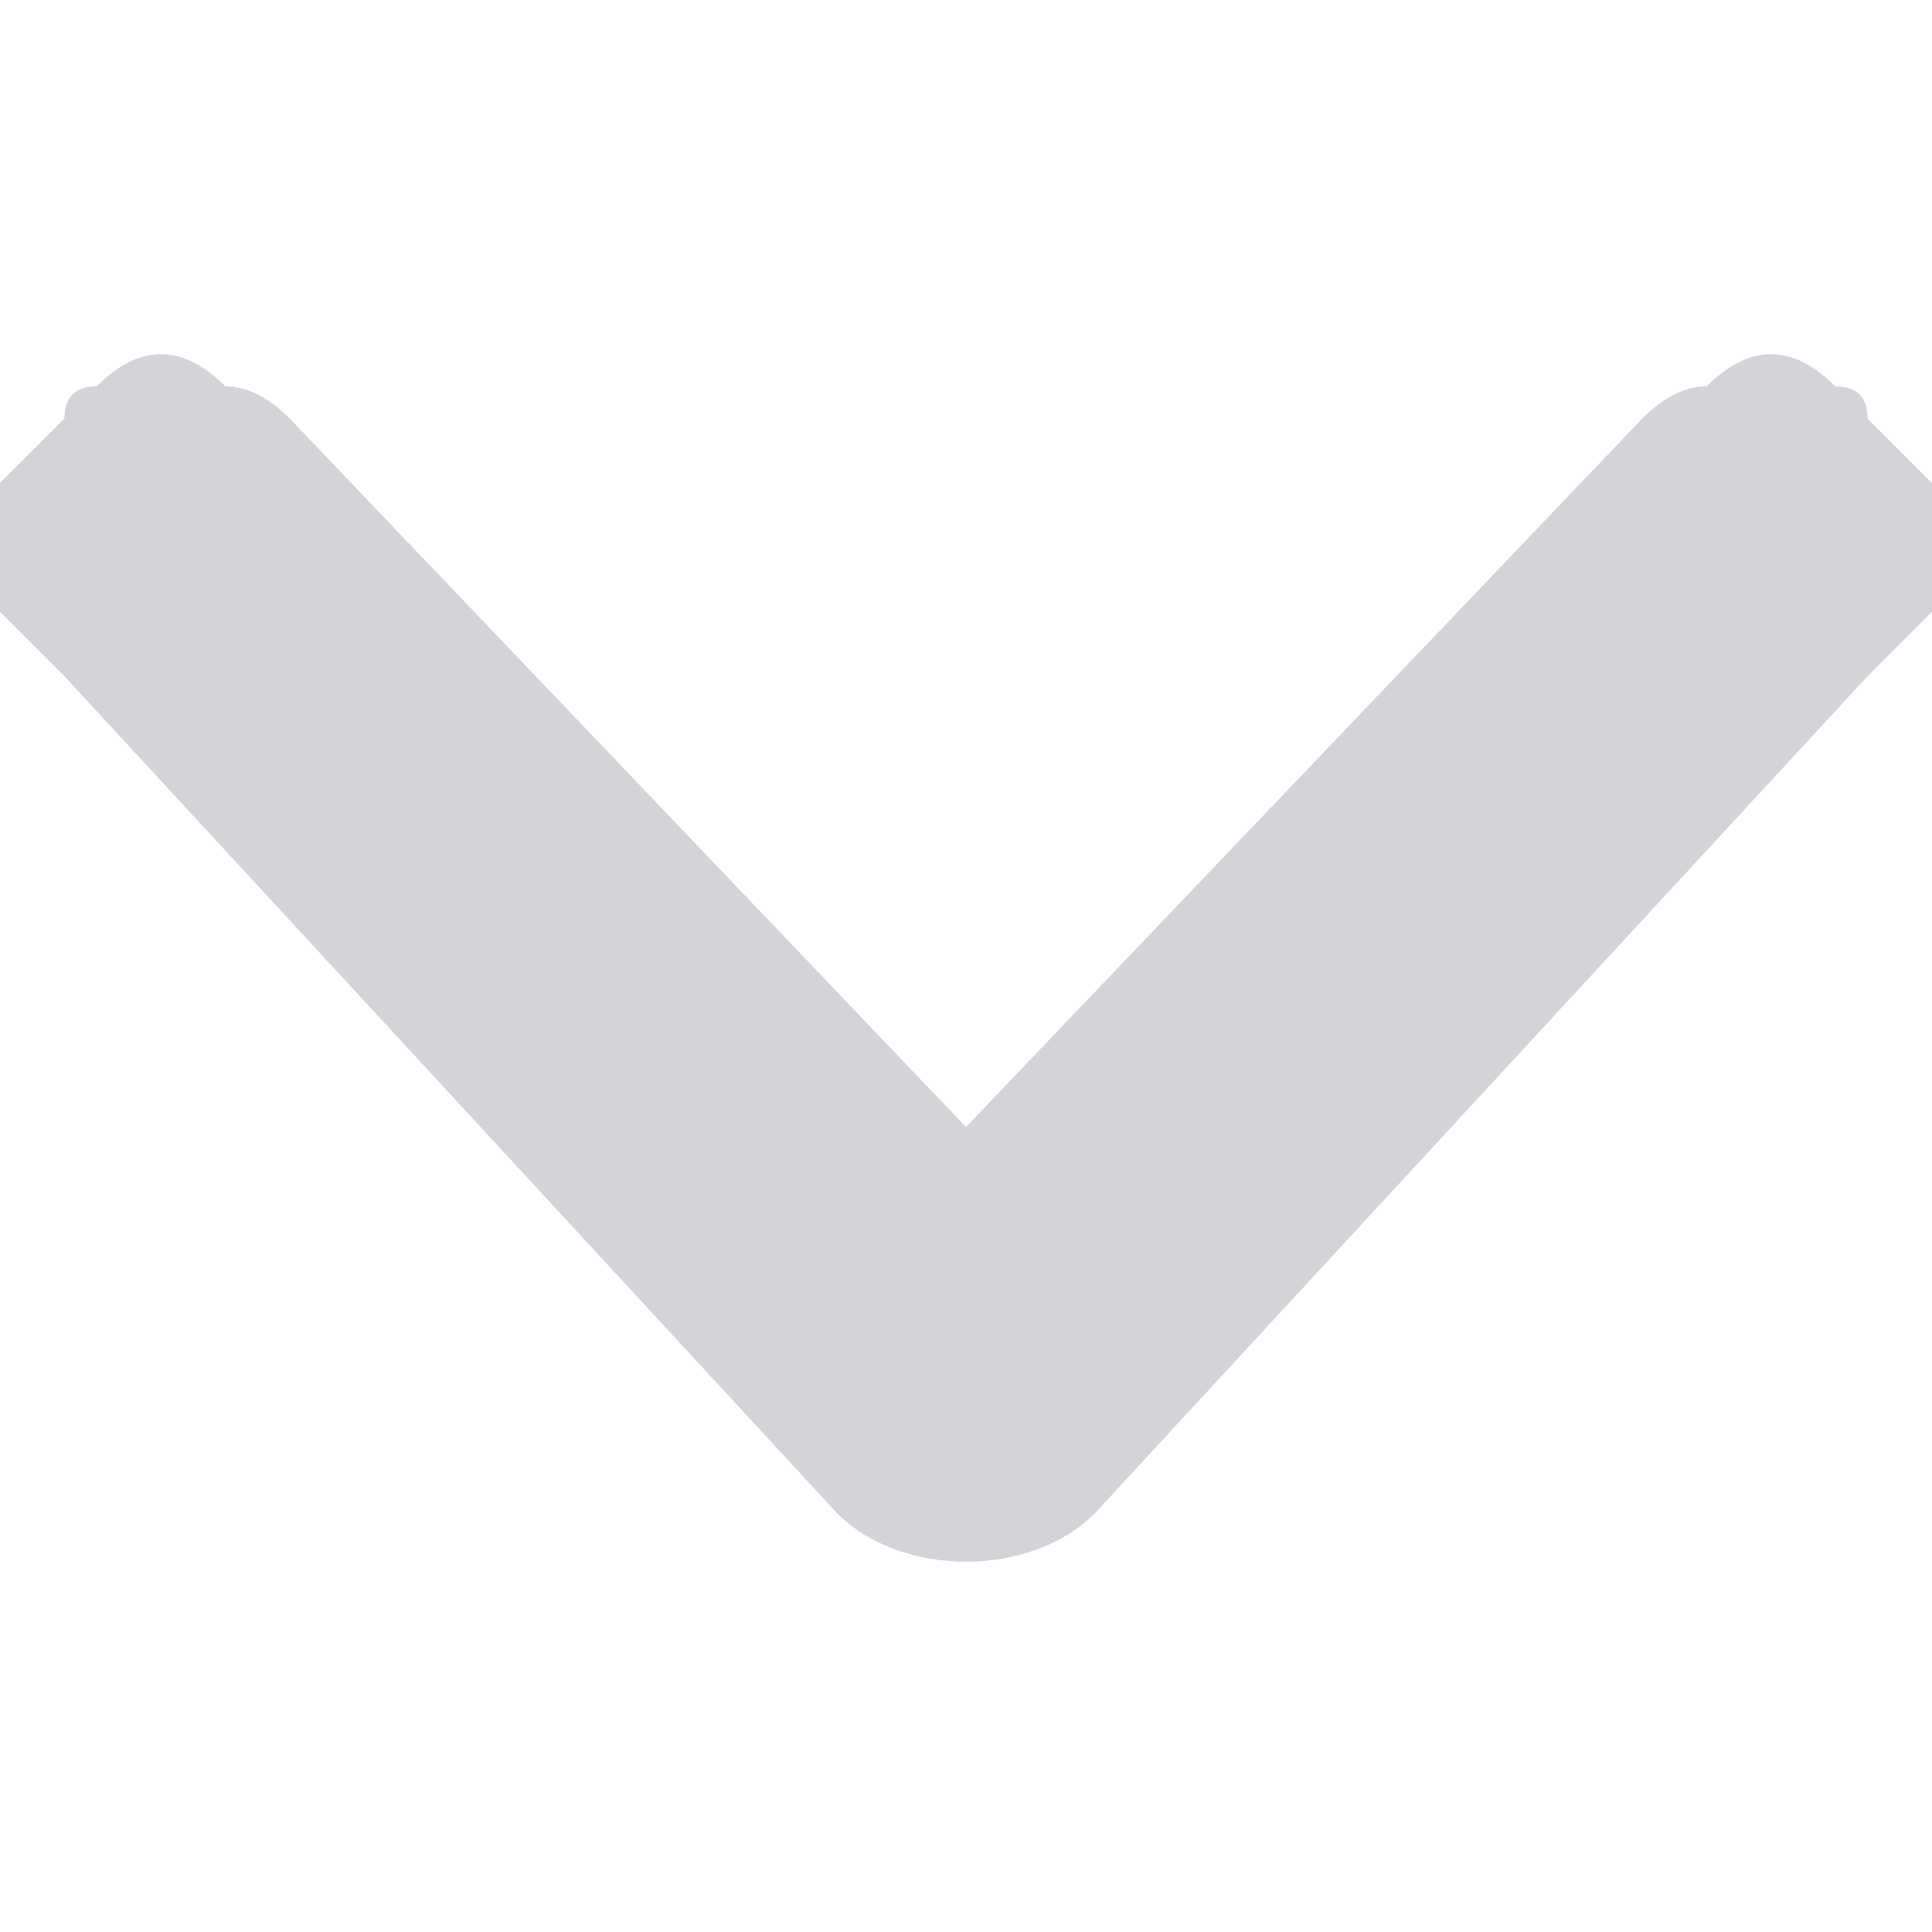 <svg version="1.2" xmlns="http://www.w3.org/2000/svg" viewBox="0 0 6 6" width="6" height="6">
	<title>icon-arrow-down-white-svg</title>
	<defs>
		<clipPath clipPathUnits="userSpaceOnUse" id="cp1">
			<path d="m0 0h6v6h-6z"/>
		</clipPath>
	</defs>
	<style>
		.s0 { fill: #d3d4d7 } 
	</style>
	<filter id="f0">
		<feFlood flood-color="#000000" flood-opacity="1" />
		<feBlend mode="normal" in2="SourceGraphic"/>
		<feComposite in2="SourceAlpha" operator="in" />
	</filter>
	<g id="Clip-Path" clip-path="url(#cp1)" filter="url(#f0)">
		<g id="Layer">
			<path id="Layer" class="s0" d="m0.3 1.2q0.1-0.1 0.2-0.1 0.1 0 0.2 0.1 0.1 0 0.2 0.1l2.1 2.2 2.1-2.2q0.1-0.1 0.2-0.1 0.1-0.1 0.2-0.1 0.1 0 0.2 0.1 0.1 0 0.1 0.1 0.1 0.1 0.2 0.2 0 0.1 0 0.2 0 0.1 0 0.2-0.1 0.1-0.2 0.2l-2.4 2.6c-0.2 0.2-0.6 0.2-0.8 0l-2.4-2.6q-0.1-0.1-0.2-0.2 0-0.1 0-0.2 0-0.1 0-0.2 0.1-0.1 0.2-0.2 0-0.1 0.1-0.1z"/>
		</g>
	</g>
</svg>